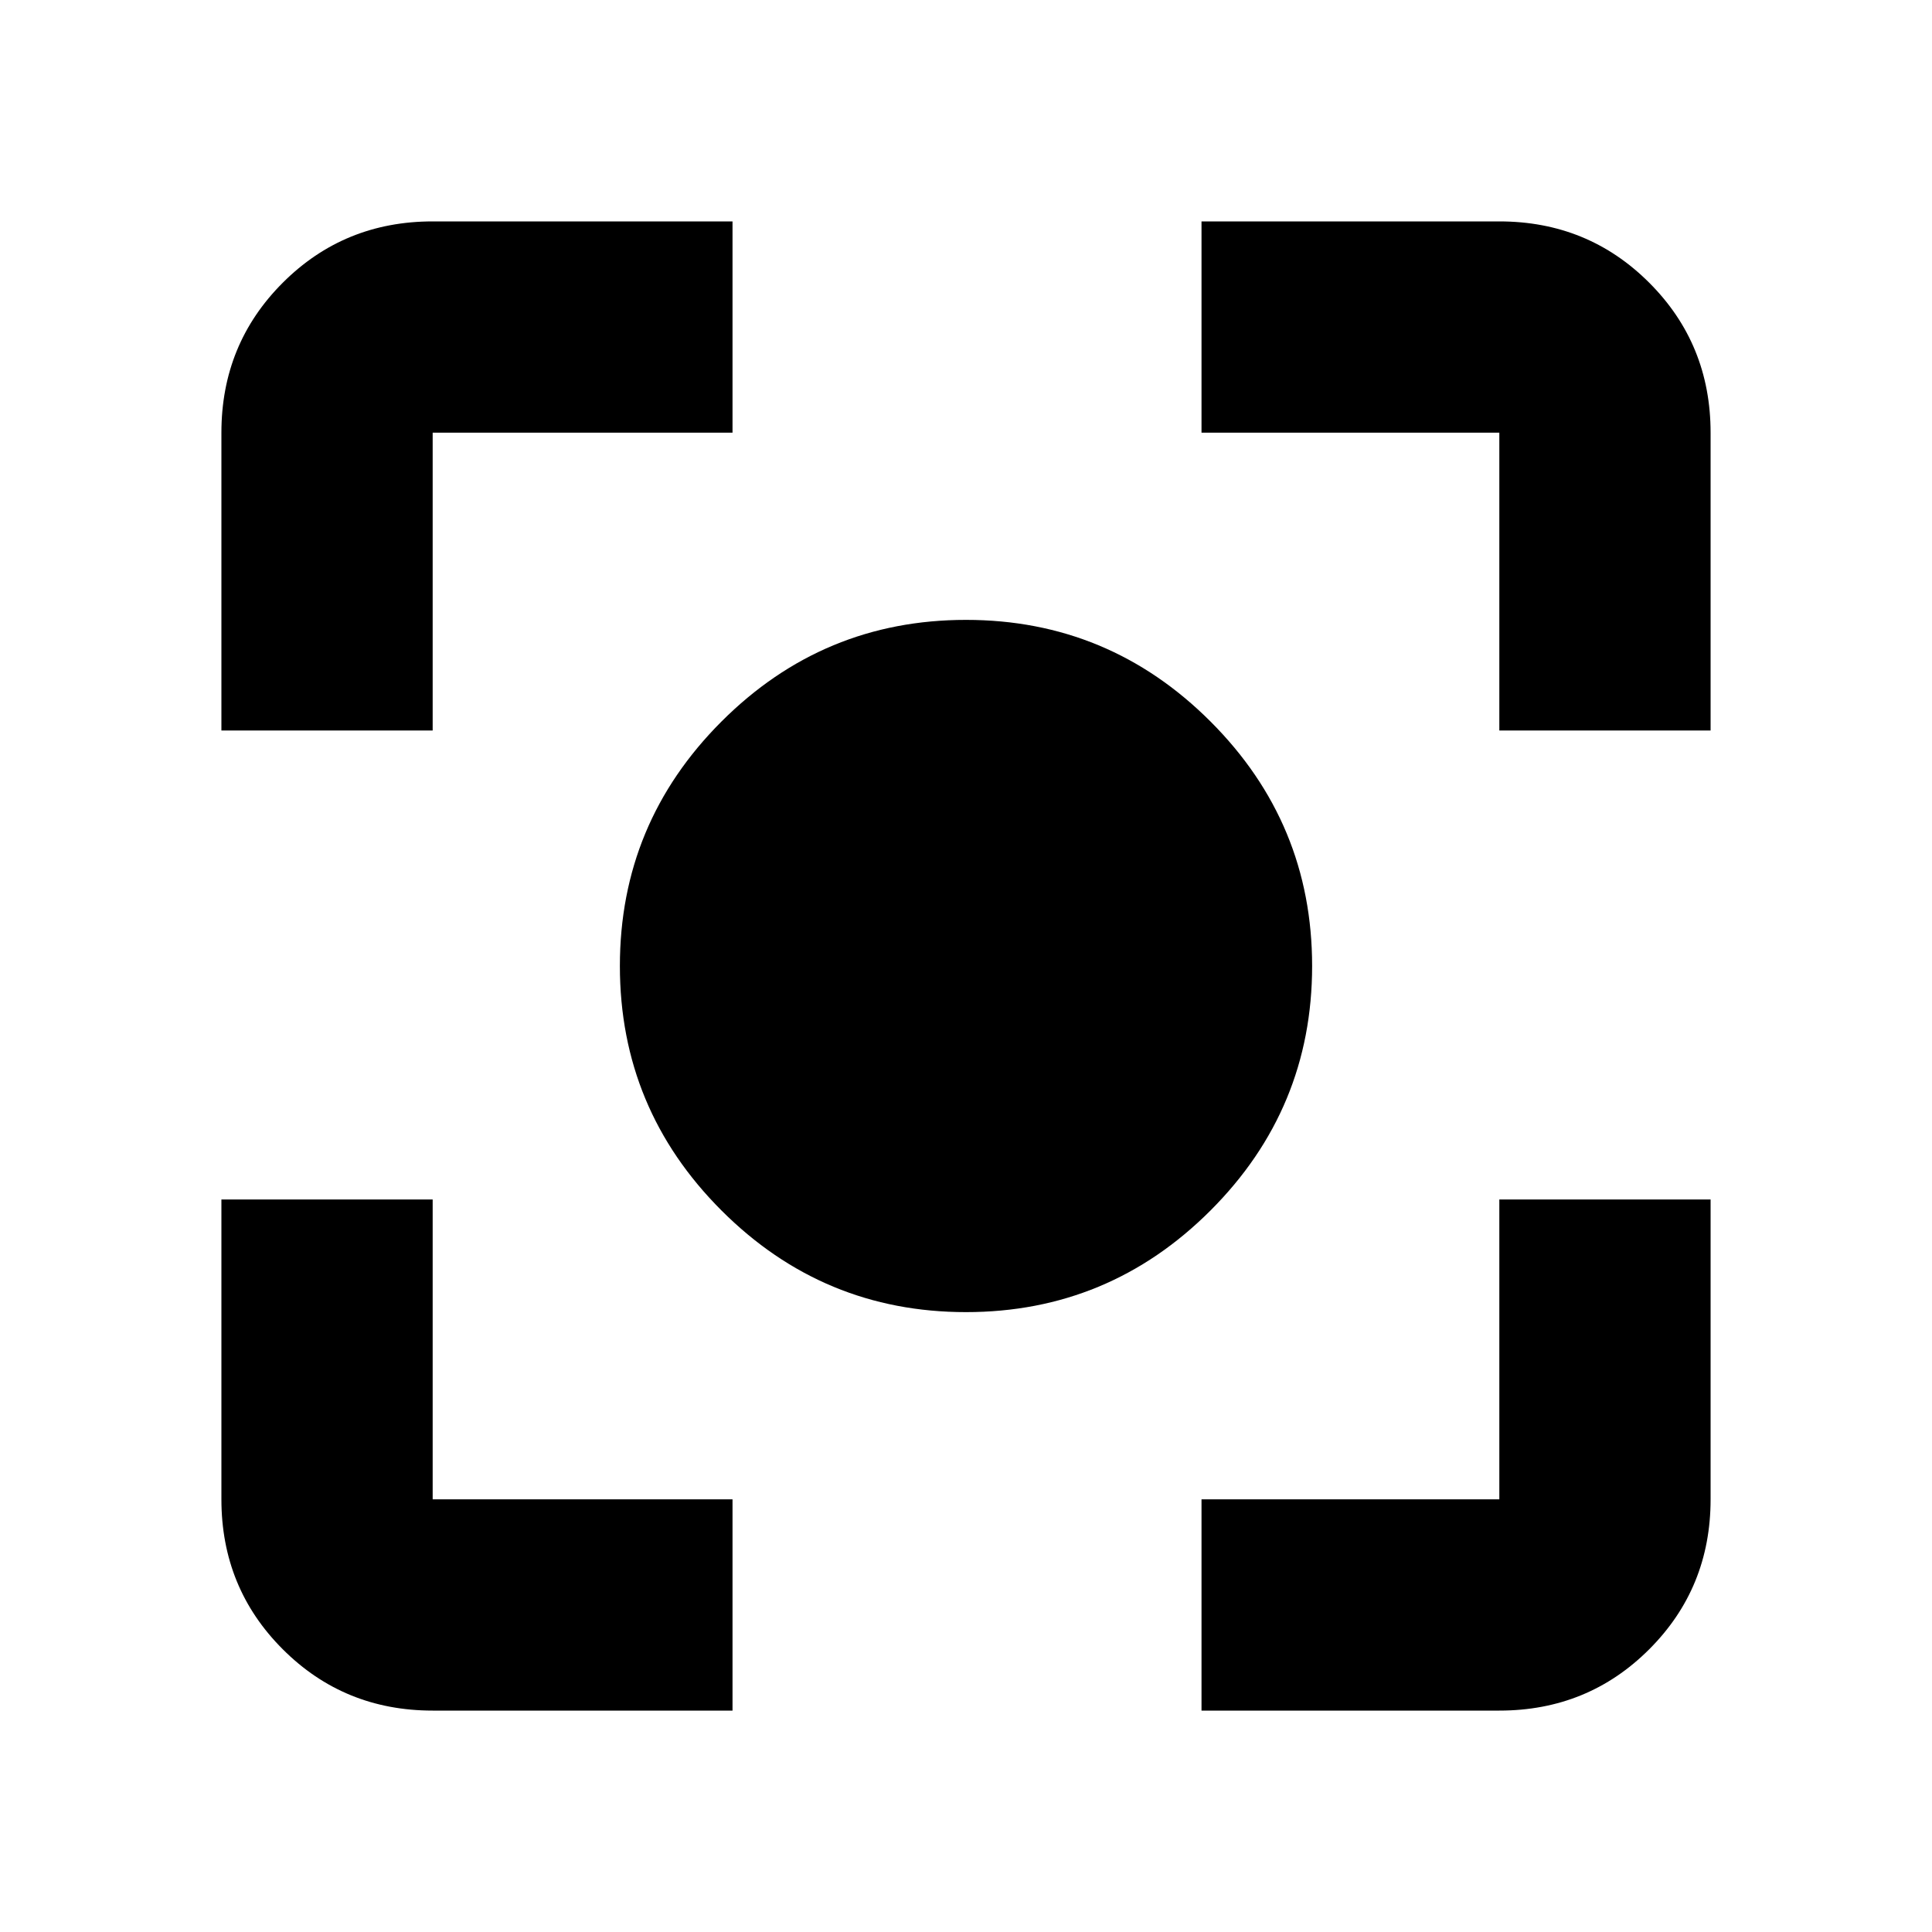 <svg xmlns="http://www.w3.org/2000/svg" height="20" width="20"><path d="M10 13.583Q8.521 13.583 7.469 12.531Q6.417 11.479 6.417 10Q6.417 8.521 7.469 7.469Q8.521 6.417 10 6.417Q11.479 6.417 12.531 7.469Q13.583 8.521 13.583 10Q13.583 11.479 12.531 12.531Q11.479 13.583 10 13.583ZM2.292 7.562V4.479Q2.292 3.562 2.927 2.927Q3.562 2.292 4.479 2.292H7.583V4.479H4.479Q4.479 4.479 4.479 4.479Q4.479 4.479 4.479 4.479V7.562ZM7.583 17.708H4.479Q3.562 17.708 2.927 17.073Q2.292 16.438 2.292 15.521V12.417H4.479V15.521Q4.479 15.521 4.479 15.521Q4.479 15.521 4.479 15.521H7.583ZM12.438 17.708V15.521H15.521Q15.521 15.521 15.521 15.521Q15.521 15.521 15.521 15.521V12.417H17.708V15.521Q17.708 16.438 17.073 17.073Q16.438 17.708 15.521 17.708ZM15.521 7.562V4.479Q15.521 4.479 15.521 4.479Q15.521 4.479 15.521 4.479H12.438V2.292H15.521Q16.438 2.292 17.073 2.927Q17.708 3.562 17.708 4.479V7.562Z"/></svg>